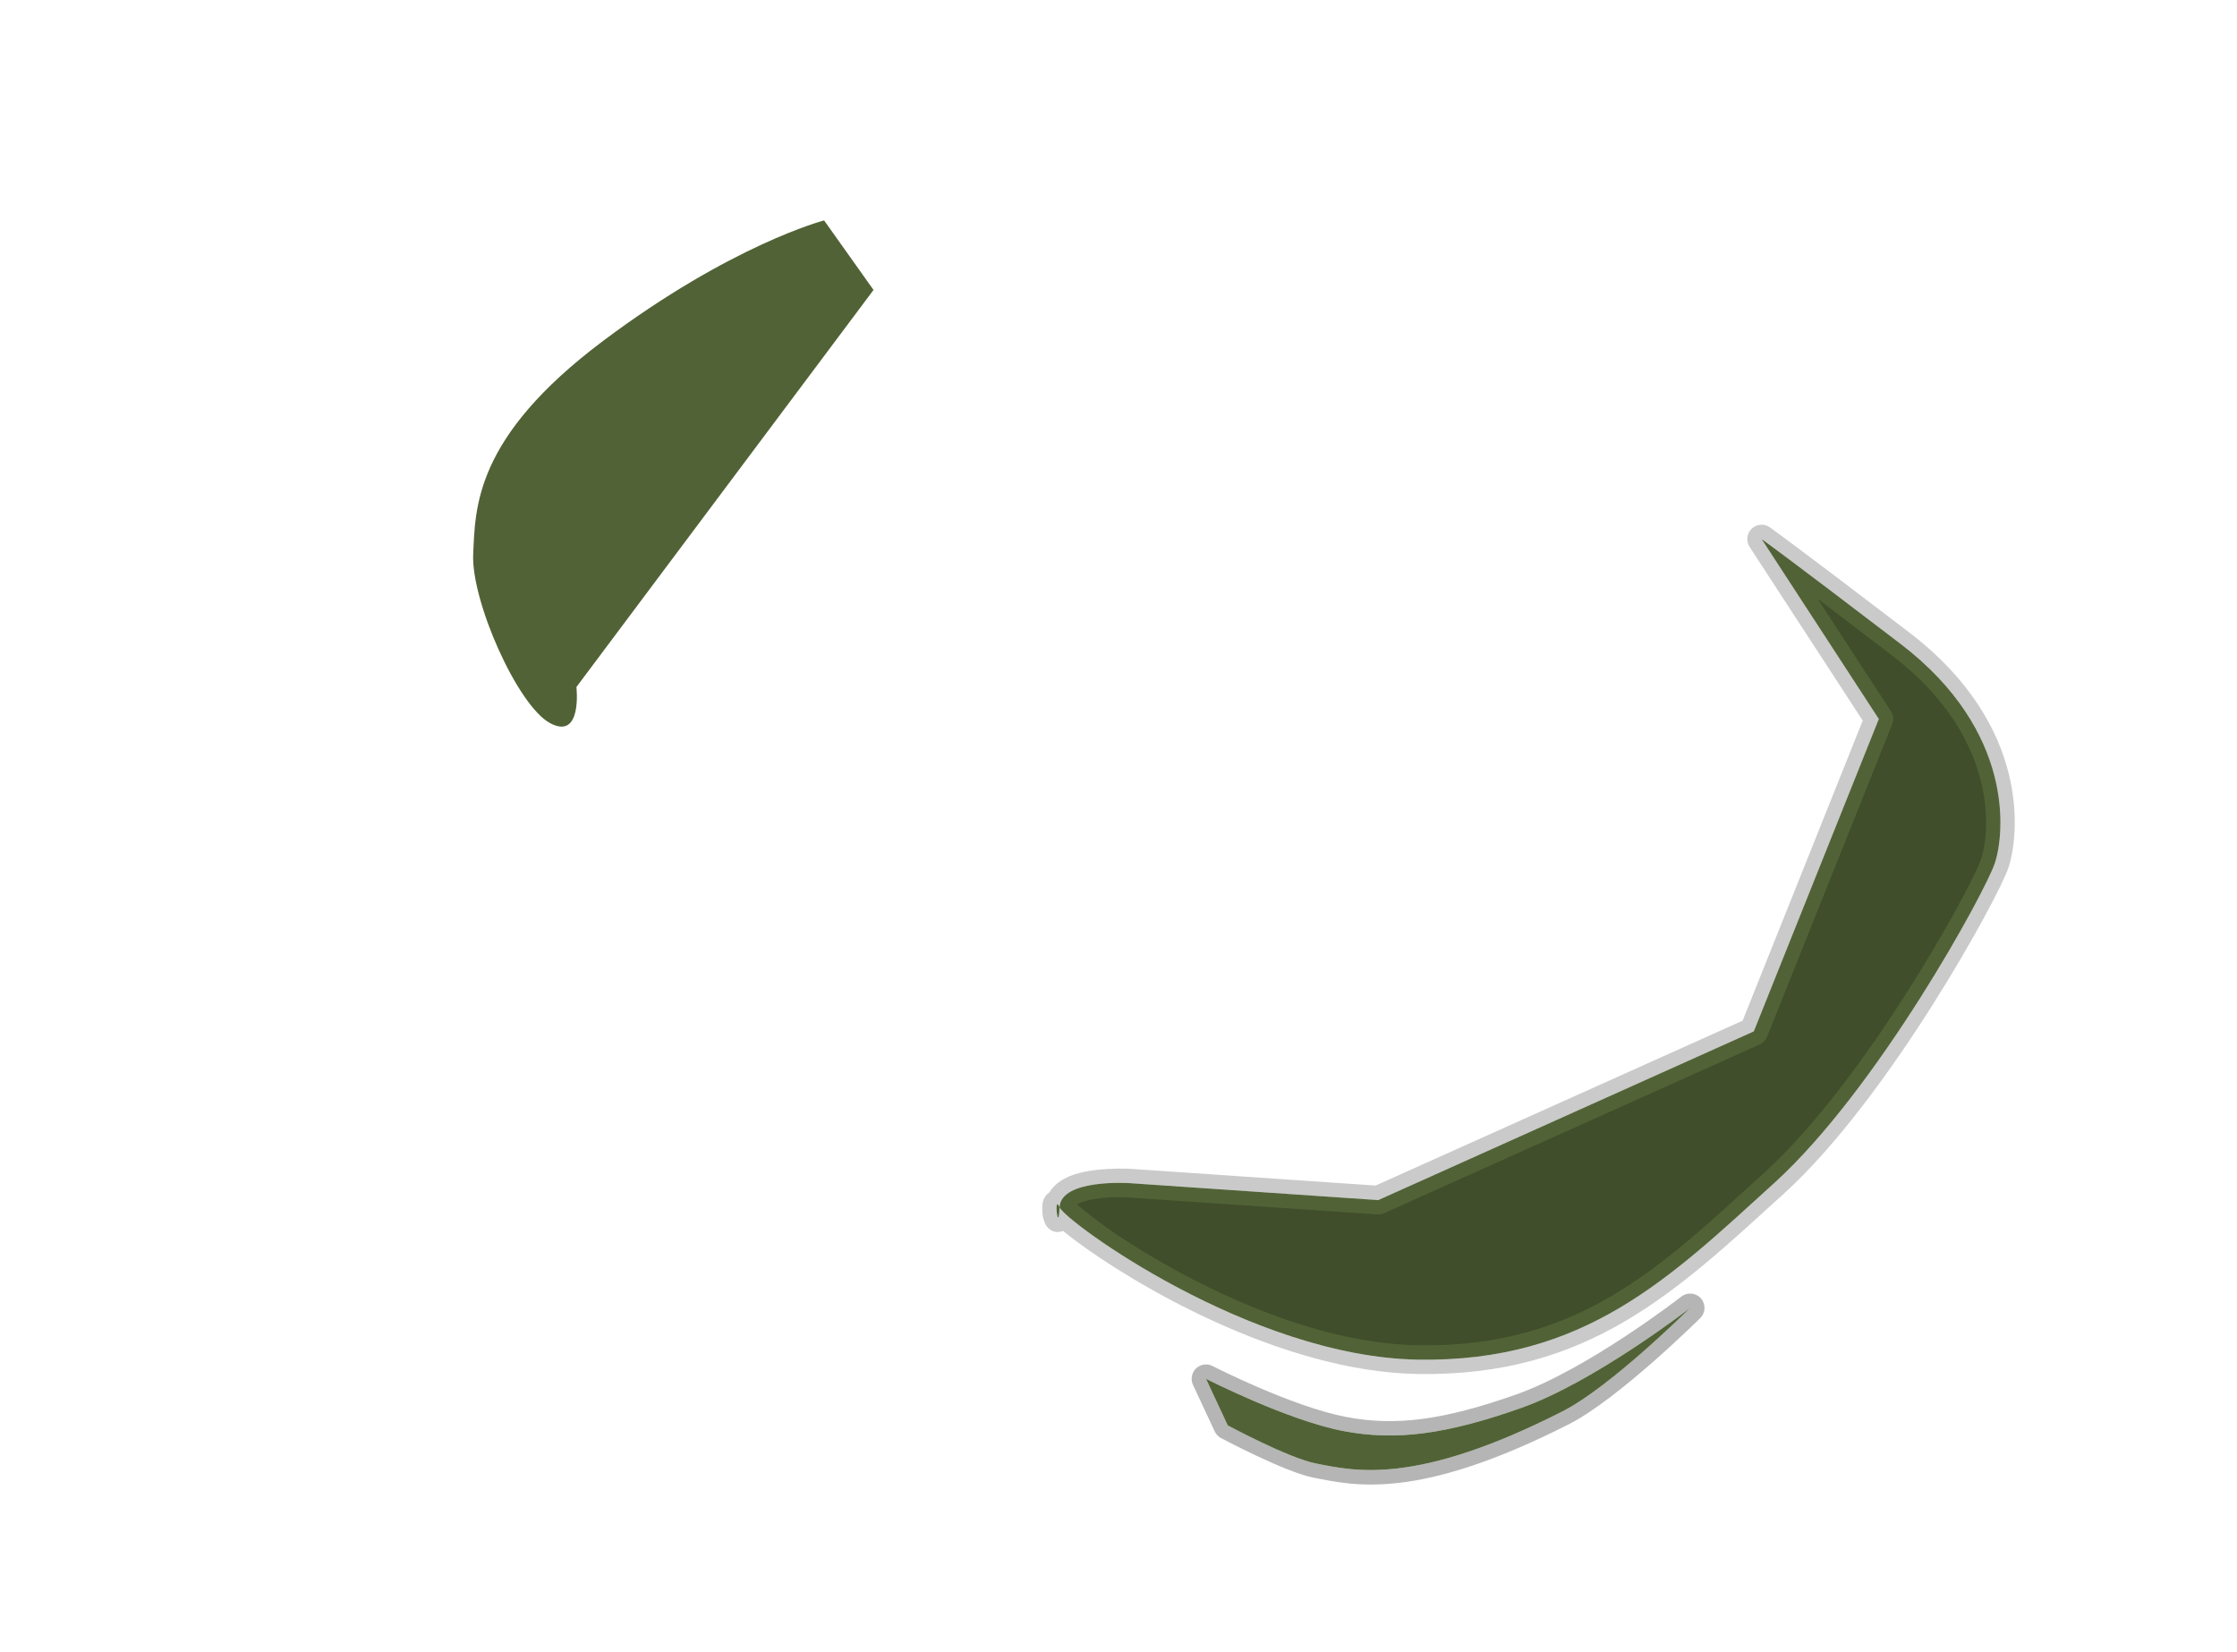 <?xml version="1.0" encoding="UTF-8" standalone="no"?><!DOCTYPE svg PUBLIC "-//W3C//DTD SVG 1.1//EN" "http://www.w3.org/Graphics/SVG/1.1/DTD/svg11.dtd"><svg width="100%" height="100%" viewBox="0 0 19500 14400" version="1.1" xmlns="http://www.w3.org/2000/svg" xmlns:xlink="http://www.w3.org/1999/xlink" xml:space="preserve" xmlns:serif="http://www.serif.com/" style="fill-rule:evenodd;clip-rule:evenodd;stroke-linejoin:round;stroke-miterlimit:2;"><g id="edges"><path d="M10569.5,11906.2c0,-0 689.019,352.795 1163.02,443.664c443.093,84.944 862.023,22.913 1479.25,-193.731c629.112,-220.815 1444.96,-855.438 1444.96,-855.438c52.173,-40.47 126.824,-33.382 170.449,16.184c43.624,49.566 41.173,124.513 -5.596,171.123c0,0 -708.612,703.25 -1143.98,924.706c-1325.37,674.174 -1878.18,534.906 -2229.98,465.798c-251.184,-49.343 -804.807,-344.814 -804.807,-344.814c-23.694,-12.761 -42.638,-32.828 -54.014,-57.218l-189.405,-406.09c-22.556,-48.362 -11.924,-105.71 26.471,-142.772c38.394,-37.062 96.082,-45.663 143.617,-21.412Zm-56.804,111.347l189.405,406.09c0,0 529.146,284.971 769.632,332.213c339.231,66.64 871.166,195.542 2149.21,-454.556c423.844,-215.596 1112.41,-901.83 1112.41,-901.83c0,-0 -836.056,648.53 -1480.18,874.615c-644.125,226.085 -1081.78,287.195 -1544.18,198.55c-487.391,-93.436 -1196.29,-455.082 -1196.29,-455.082Z" style="fill-opacity:0.29;"/><path d="M10512.7,12017.6l189.405,406.09c0,0 529.146,284.971 769.632,332.213c339.231,66.64 871.166,195.542 2149.21,-454.556c423.844,-215.596 1112.41,-901.83 1112.41,-901.83c0,-0 -836.056,648.53 -1480.18,874.615c-644.125,226.085 -1081.78,287.195 -1544.18,198.55c-487.391,-93.436 -1196.29,-455.082 -1196.29,-455.082Z" style="fill:#516336;"/><path d="M9844.89,10312.1c0,0 -598.261,-39.74 -608.669,211.05c-10.409,250.79 -53.642,-125.395 -0,0c53.642,125.395 1664.04,1303.02 3122.69,1327.42c1458.65,24.41 2202.26,-718.241 3104.98,-1537.1c902.716,-818.856 1841.8,-2538.26 1925.46,-2790.66c83.662,-252.395 177.758,-1146.76 -821.858,-1910.64c-999.616,-763.886 -1211.48,-913.789 -1211.48,-913.789l1021.59,1568.3l-1089.75,2722.84l-3274.02,1470.61l-2168.94,-148.033Z" style="fill:#516336;"/><path d="M9147.97,10392.4c36.248,-60.97 97.55,-108.251 176.479,-140.946c200.891,-83.215 528.729,-64.106 528.729,-64.106c0.076,0.005 0.151,0.01 0.227,0.015l2137.74,145.904l3199.43,-1437.1l1046.86,-2615.68l-986.154,-1513.9c-32.742,-50.264 -25.161,-116.701 18.064,-158.296c43.225,-41.596 109.904,-46.62 158.873,-11.971c0,-0 212.537,150.312 1215.18,916.509c1068.97,816.887 954.079,1779.38 864.612,2049.29c-85.23,257.124 -1040.5,2009.72 -1960.13,2843.91c-926.563,840.488 -1693.87,1594.55 -3191.05,1569.5c-1195.69,-20.009 -2492.09,-793.22 -2990.49,-1168.71c-37.498,-28.251 -70.68,-54.429 -99.251,-78.037c-46.124,17.562 -99.642,15.656 -144.459,-42.278c-9.704,-12.545 -28.912,-52.568 -34.603,-102.088c-4.601,-40.033 -2.816,-86.752 2.96,-109.729c8.144,-32.398 24.228,-53.597 37.575,-66.54c6.248,-6.06 12.728,-11.292 19.413,-15.749Zm88.254,130.723c-53.642,-125.395 -10.409,250.79 -0,0Zm-0,0c53.642,125.395 1664.04,1303.02 3122.69,1327.42c1458.65,24.41 2202.26,-718.241 3104.98,-1537.1c902.716,-818.856 1841.8,-2538.26 1925.46,-2790.66c83.662,-252.395 177.758,-1146.76 -821.858,-1910.64c-999.616,-763.886 -1211.48,-913.789 -1211.48,-913.789l1021.59,1568.3l-1089.75,2722.84l-3274.02,1470.61l-2168.94,-148.033c0,0 -598.261,-39.74 -608.669,211.05Zm151.752,-24.709c65.103,55.052 194.883,160.931 340.255,258.244c569.425,381.178 1636.78,952.24 2632.78,968.907c1420.13,23.765 2140.03,-707.468 3018.9,-1504.7c885.803,-803.515 1808.7,-2489.74 1890.79,-2737.4c77.862,-234.898 151.208,-1061.07 -779.105,-1771.99c-269.35,-205.831 -481.329,-366.953 -647.271,-492.494l638.018,979.457c22.215,34.103 26.436,76.886 11.313,114.673l-1089.75,2722.84c-12.038,30.077 -35.282,54.306 -64.833,67.579l-3274.02,1470.61c-18.73,8.413 -39.244,12.083 -59.729,10.685l-2168.72,-148.018c-0.05,-0.003 -0.126,-0.008 -0.226,-0.015c-7.455,-0.497 -197.291,-12.669 -351.69,25.125c-34.226,8.378 -66.587,19.016 -92.971,34.353c-1.246,0.724 -2.497,1.439 -3.745,2.153Z" style="fill-opacity:0.21;"/><path d="M5024.66,5988c0,0 53.875,466.593 -229.375,314.893c-285.345,-152.821 -689.5,-1068.8 -670.503,-1472.3c18.996,-403.498 7.579,-1015.27 1130.42,-1857.79c1122.85,-842.528 1928.51,-1051.63 1928.51,-1051.63l430.891,605.96l-2589.95,3460.87Z" style="fill:#516336;"/></g></svg>